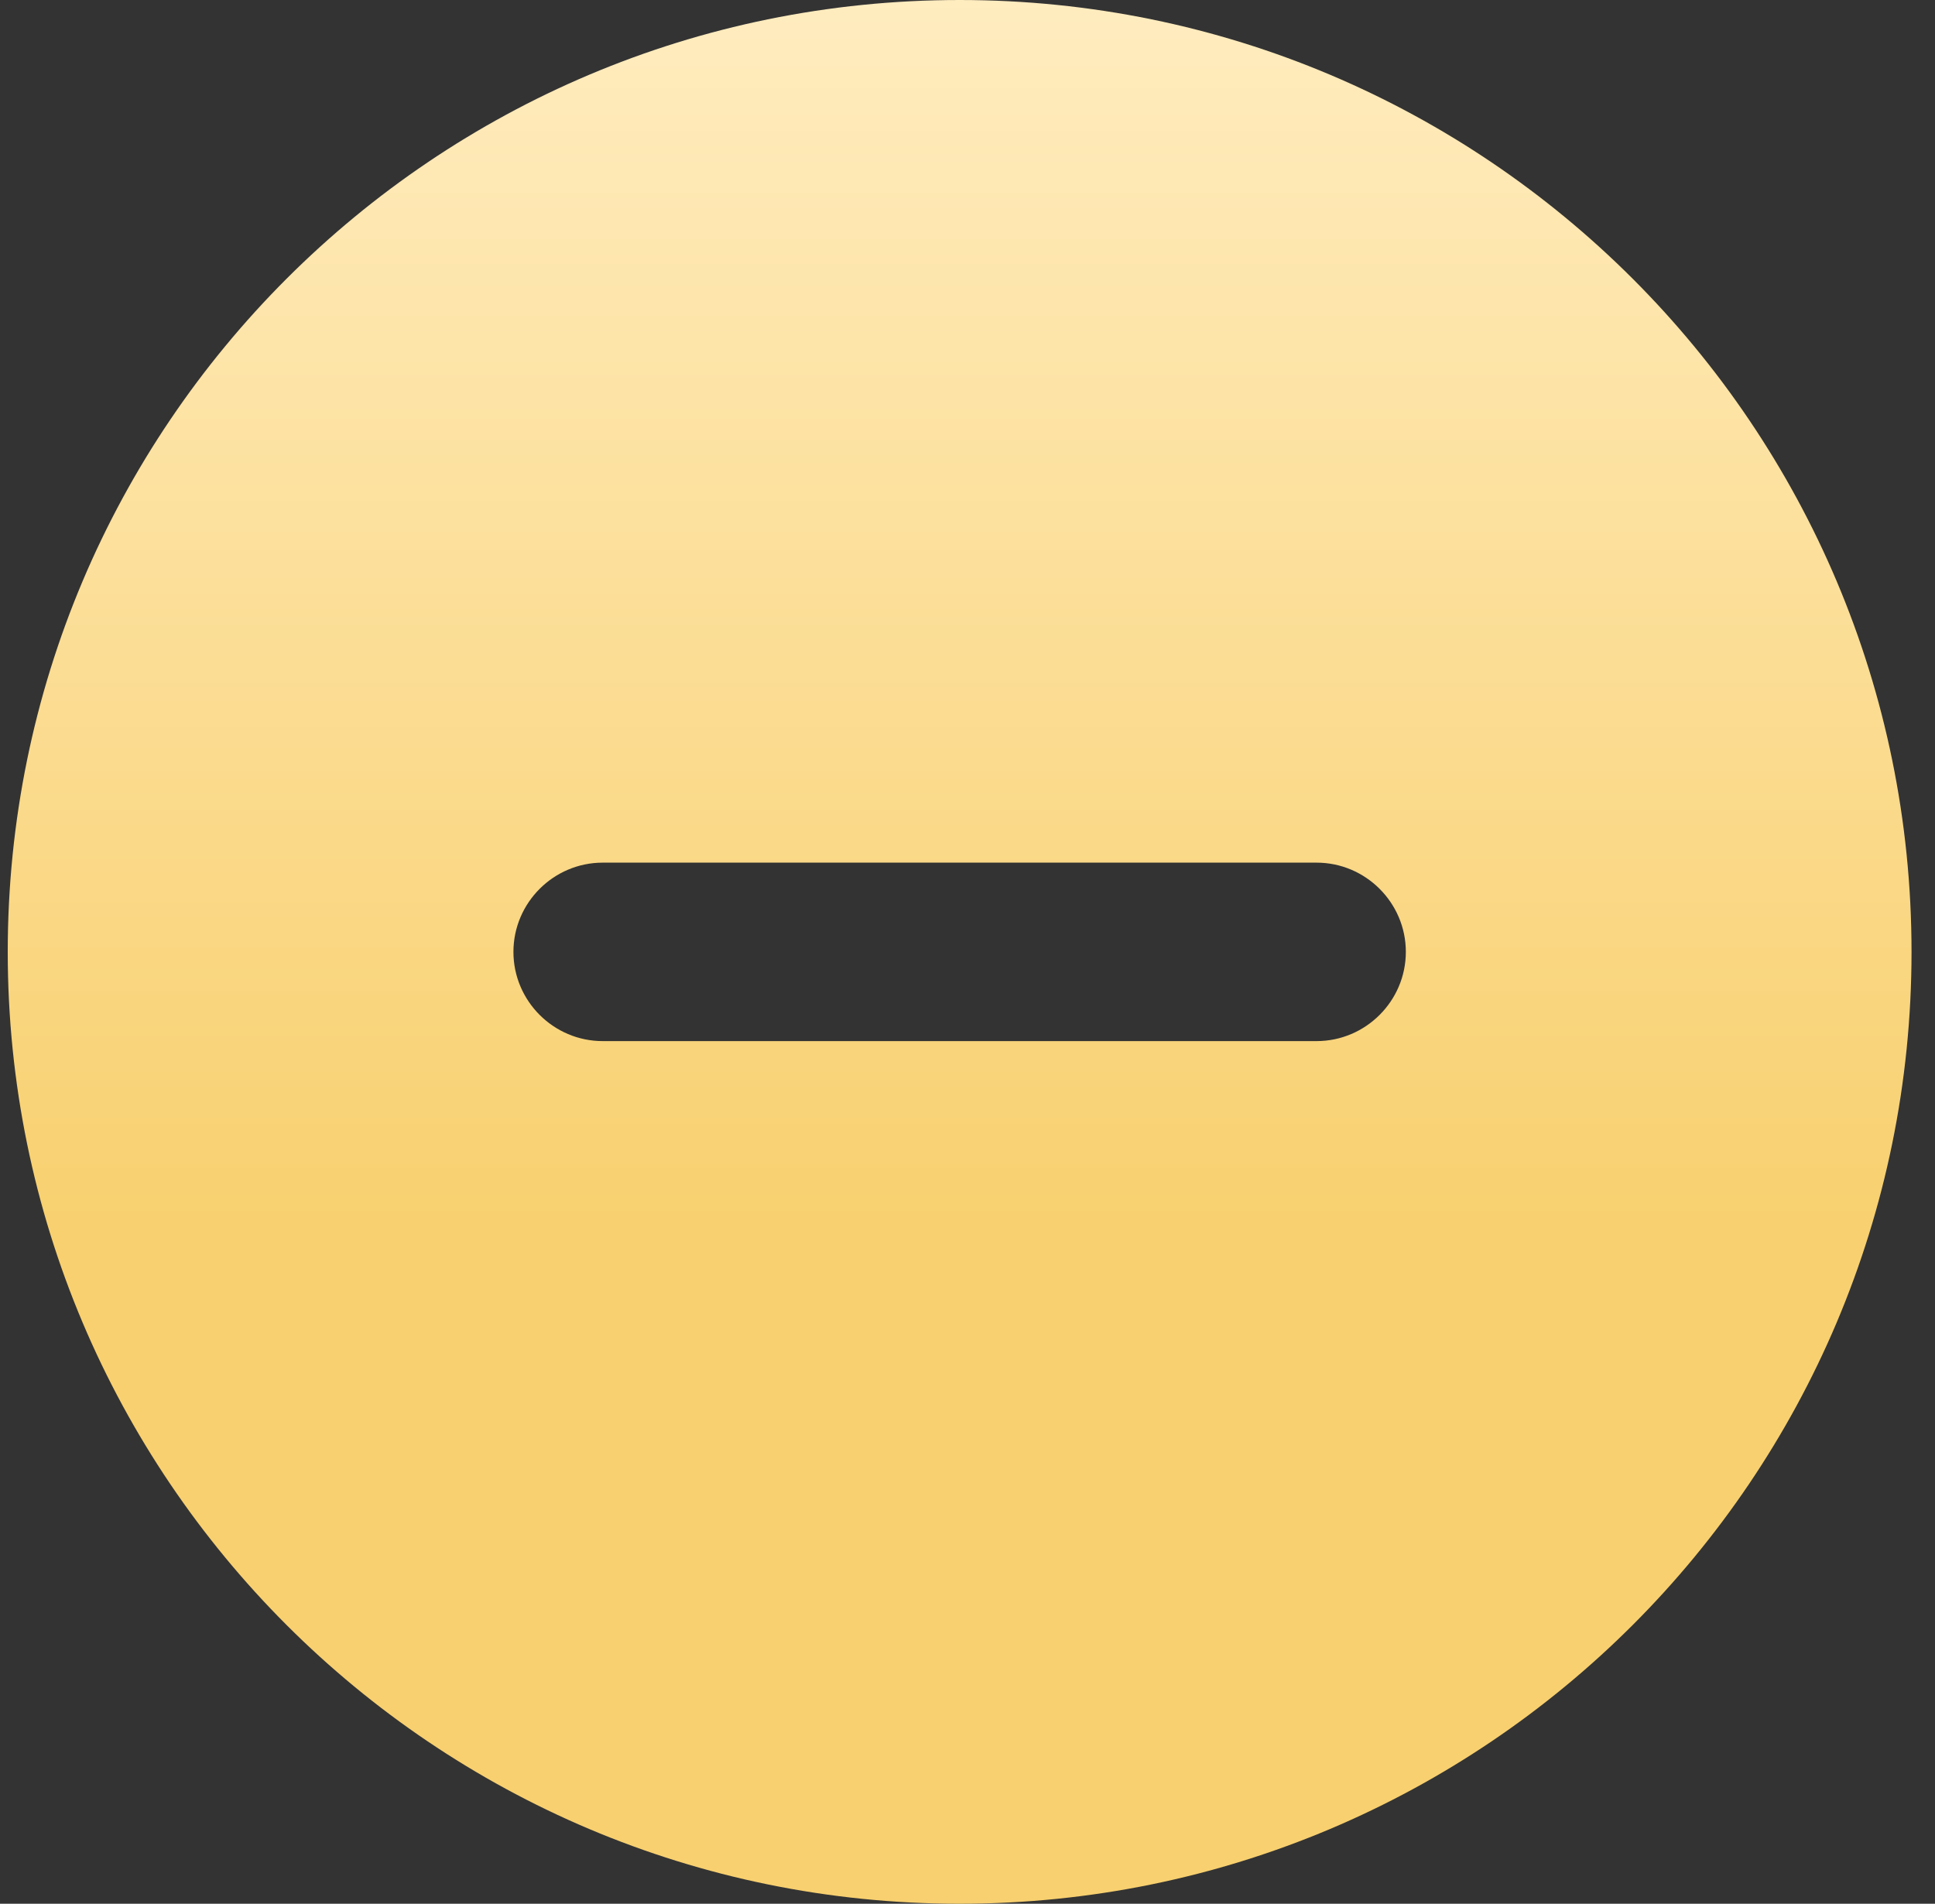 <?xml version="1.0" encoding="UTF-8" standalone="no"?><svg width='62' height='61' viewBox='0 0 62 61' fill='none' xmlns='http://www.w3.org/2000/svg'>
<rect x="0" y="0" width="62" height="61" fill="#333333" stroke="none"/>
<g clip-path='url(#clip0_305_1364)'>
<path d='M30.748 0C13.902 0 0.248 13.653 0.248 30.5C0.248 47.346 13.902 61 30.748 61C47.594 61 61.248 47.346 61.248 30.5C61.248 13.653 47.594 0 30.748 0ZM42.185 33.359H19.311C17.738 33.359 16.451 32.073 16.451 30.5C16.451 28.927 17.738 27.641 19.311 27.641H42.185C43.758 27.641 45.045 28.927 45.045 30.5C45.045 32.073 43.758 33.359 42.185 33.359Z' fill='url(#paint0_linear_305_1364)'/>
</g>
<defs>
<linearGradient id='paint0_linear_305_1364' x1='30.834' y1='61' x2='30.834' y2='4.14937e-07' gradientUnits='userSpaceOnUse'>
<stop offset='0.352' stop-color='#F8D06F'/>
<stop offset='1' stop-color='#FFECBF'/>
</linearGradient>
<clipPath id='clip0_305_1364'>
<rect width='61' height='61' fill='white' transform='translate(0.248)'/>
</clipPath>
</defs>
</svg>
